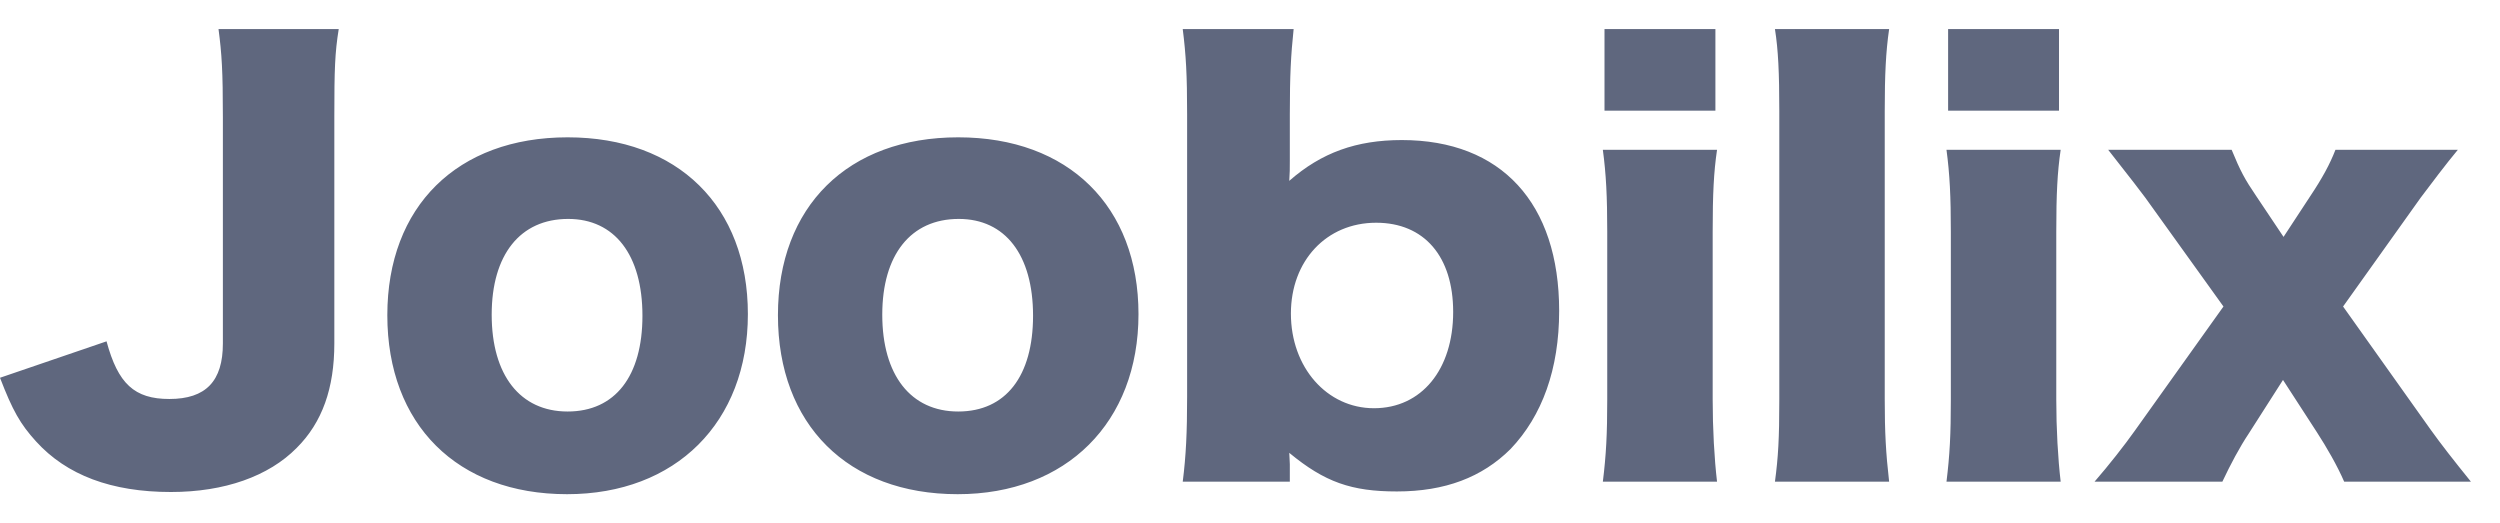 <?xml version="1.0" encoding="UTF-8"?>
<svg width="86px" height="18px" viewBox="0 0 86 18" version="1.1" xmlns="http://www.w3.org/2000/svg" xmlns:xlink="http://www.w3.org/1999/xlink">
    <!-- Generator: Sketch 52.5 (67469) - http://www.bohemiancoding.com/sketch -->
    <title>JBLX Logo</title>
    <desc>Created with Sketch.</desc>
    <defs>
        <linearGradient x1="29.725%" y1="84.806%" x2="72.042%" y2="30.077%" id="linearGradient-1">
            <stop stop-color="#8D6AFF" offset="0%"></stop>
            <stop stop-color="#40A8E9" offset="54.748%"></stop>
            <stop stop-color="#00DCD7" offset="100%"></stop>
        </linearGradient>
    </defs>
    <g id="Landing-page" stroke="none" stroke-width="1" fill="none" fill-rule="evenodd">
        <g id="Landing-page-01-Copy" transform="translate(-78, -53)">
            <g id="JBLX-Logo" transform="translate(28, 44)">
                <path d="M57.517,10 L61.652,10 C61.52,10.823 61.501,11.385 61.501,13.013
                L61.501,20.816 C61.501,22.351 61.088,23.53 60.205,24.409 C59.246,25.382
                57.724,25.925 55.882,25.925 C53.834,25.925 52.293,25.345 51.24,24.185
                C50.695,23.586 50.432,23.118 50,21.995 L53.665,20.742 C54.059,22.201
                54.623,22.725 55.826,22.725 C57.085,22.725 57.667,22.108
                57.667,20.816 L57.667,13.032 C57.667,11.441 57.63,10.861
                57.517,10 Z M69.507,26 C65.73,26 63.324,23.605 63.324,19.843
                C63.324,16.101 65.73,13.724 69.526,13.724 C73.322,13.724
                75.727,16.101 75.727,19.806 C75.727,23.53 73.247,26 69.507,26 Z
                M69.545,16.531 C67.891,16.531 66.914,17.766 66.914,19.825
                C66.914,21.902 67.891,23.156 69.526,23.156 C71.161,23.156
                72.1,21.939 72.1,19.862 C72.1,17.766 71.142,16.531
                69.545,16.531 Z M82.944,26 C79.166,26 76.761,23.605
                76.761,19.843 C76.761,16.101 79.166,13.724 82.963,13.724
                C86.759,13.724 89.164,16.101 89.164,19.806 C89.164,23.53
                86.684,26 82.944,26 Z M82.981,16.531 C81.328,16.531 80.35,17.766
                80.35,19.825 C80.35,21.902 81.328,23.156 82.963,23.156
                C84.598,23.156 85.537,21.939 85.537,19.862 C85.537,17.766
                84.579,16.531 82.981,16.531 Z M94.37,25.57 L90.686,25.57
                C90.799,24.671 90.837,23.885 90.837,22.632 L90.837,12.938
                C90.837,11.572 90.799,10.898 90.686,10 L94.501,10 C94.407,10.898
                94.37,11.572 94.37,12.938 L94.37,14.51 C94.37,14.791
                94.37,14.959 94.351,15.221 C95.46,14.248 96.663,13.818
                98.222,13.818 C101.643,13.818 103.635,15.988 103.635,19.694
                C103.635,21.696 103.052,23.305 101.962,24.447 C100.985,25.42
                99.707,25.906 98.053,25.906 C96.493,25.906 95.573,25.588
                94.351,24.578 C94.351,24.634 94.37,24.877 94.37,24.971
                L94.37,25.57 Z M99.989,19.731 C99.989,17.822 98.993,16.662
                97.339,16.662 C95.629,16.662 94.407,17.972 94.407,19.787
                C94.407,21.64 95.648,23.043 97.264,23.043 C98.899,23.043
                99.989,21.715 99.989,19.731 Z M105.195,10 L109.01,10 L109.01,12.807
                L105.195,12.807 L105.195,10 Z M105.138,14.154 L109.066,14.154
                C108.953,14.922 108.916,15.67 108.916,16.98 L108.916,22.744
                C108.916,23.754 108.972,24.765 109.066,25.57 L105.138,25.57
                C105.251,24.653 105.289,23.942 105.289,22.744 L105.289,16.98
                C105.289,15.764 105.251,14.996 105.138,14.154 Z M111.058,10
                L114.986,10 C114.873,10.786 114.835,11.553 114.835,12.826
                L114.835,22.744 C114.835,23.867 114.873,24.578 114.986,25.57 L111.058,25.57
                C111.171,24.727 111.208,24.091 111.208,22.744 L111.208,12.826 C111.208,11.497
                111.171,10.711 111.058,10 Z M117.015,10 L120.83,10 L120.83,12.807 L117.015,12.807
                L117.015,10 Z M116.959,14.154 L120.887,14.154 C120.774,14.922 120.736,15.67
                120.736,16.98 L120.736,22.744 C120.736,23.754 120.793,24.765 120.887,25.57
                L116.959,25.57 C117.072,24.653 117.109,23.942 117.109,22.744 L117.109,16.98
                 C117.109,15.764 117.072,14.996 116.959,14.154 Z M135,25.57 L130.64,25.57
                 C130.396,25.008 130.039,24.391 129.7,23.867 L128.535,22.07 L127.351,23.923
                 C127.051,24.372 126.731,24.971 126.449,25.57 L122.052,25.57 C122.54,25.008
                 123.085,24.316 123.442,23.811 L126.487,19.544 L123.799,15.801 C123.706,15.67
                 123.273,15.109 122.522,14.154 L126.769,14.154 C127.069,14.884 127.22,15.165
                 127.614,15.745 L128.554,17.149 L129.475,15.745 C129.888,15.127 130.151,14.641
                 130.339,14.154 L134.549,14.154 C134.173,14.604 133.591,15.371 133.271,15.801
                 L130.602,19.544 L133.609,23.773 C133.985,24.297 134.38,24.802 135,25.57 Z"
                      id="Joobilix-Copy" fill="#5f677e" fill-rule="nonzero"></path>
            </g>
        </g>
    </g>
</svg>